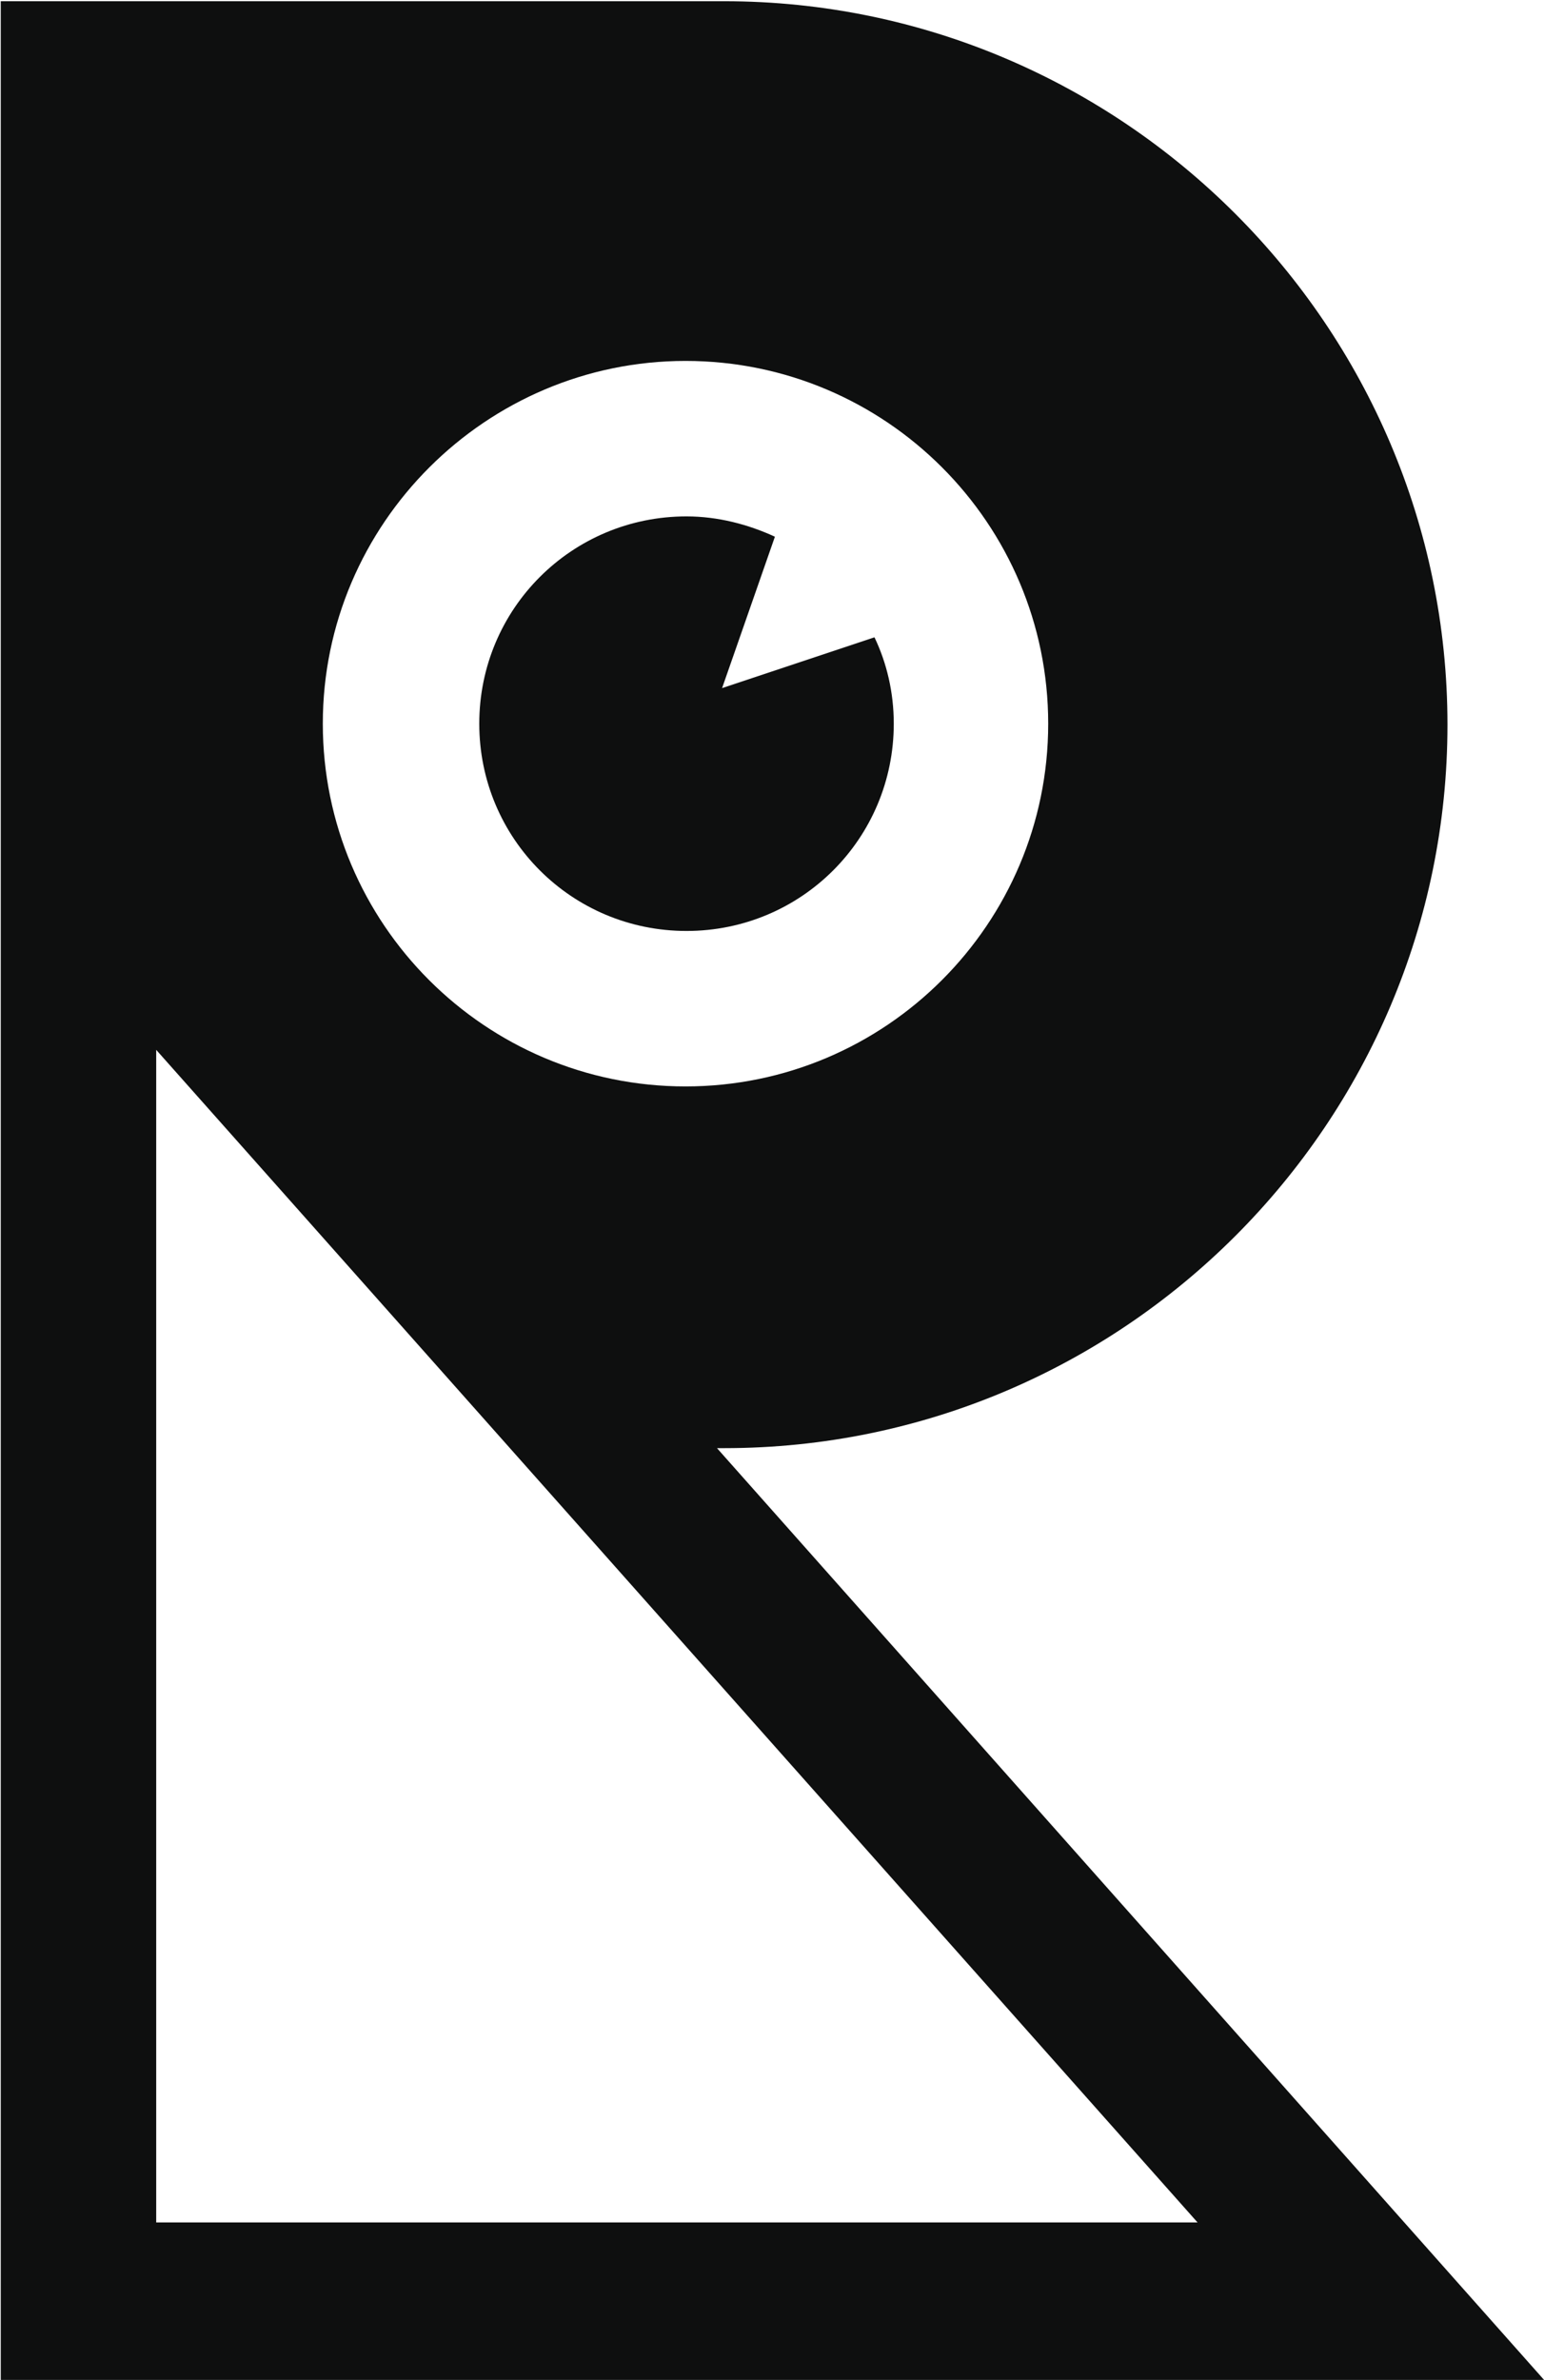 <?xml version="1.0" encoding="utf-8"?>
<!-- Generator: Adobe Illustrator 24.0.0, SVG Export Plug-In . SVG Version: 6.00 Build 0)  -->
<svg version="1.1" id="Layer_1" xmlns:serif="http://www.serif.com/"
	 xmlns="http://www.w3.org/2000/svg" xmlns:xlink="http://www.w3.org/1999/xlink" x="0px" y="0px" viewBox="0 0 234.5 361.4"
	 style="enable-background:new 0 0 234.5 361.4;" xml:space="preserve">
<style type="text/css">
	.st0{fill:#0E0F0F;}
</style>
<g transform="matrix(1.543,0,0,1.543,-163.443,-310.729)">
	<g>
		<g>
			<g>
				<path class="st0" d="M176.5,343.9h0.7c39.3,0,71.2-32,71.2-71.2s-32-71.2-71.2-71.2h-71.2v234.2h152L176.5,343.9z M173.4,236.9
					c19.7,0,35.7,16,35.7,35.7s-16,35.7-35.7,35.7s-35.7-16-35.7-35.7S153.8,236.9,173.4,236.9z M121.3,420.1V304.7l102.5,115.4
					H121.3z"/>
			</g>
			<g>
				<path class="st0" d="M177,269.1l5.2-14.9c-2.6-1.2-5.6-2-8.7-2c-11.3,0-20.4,9.1-20.4,20.4c0,11.3,9.1,20.4,20.4,20.4
					c11.3,0,20.4-9.1,20.4-20.4c0-3.1-0.7-6-1.9-8.5L177,269.1z"/>
			</g>
		</g>
	</g>
</g>
</svg>
